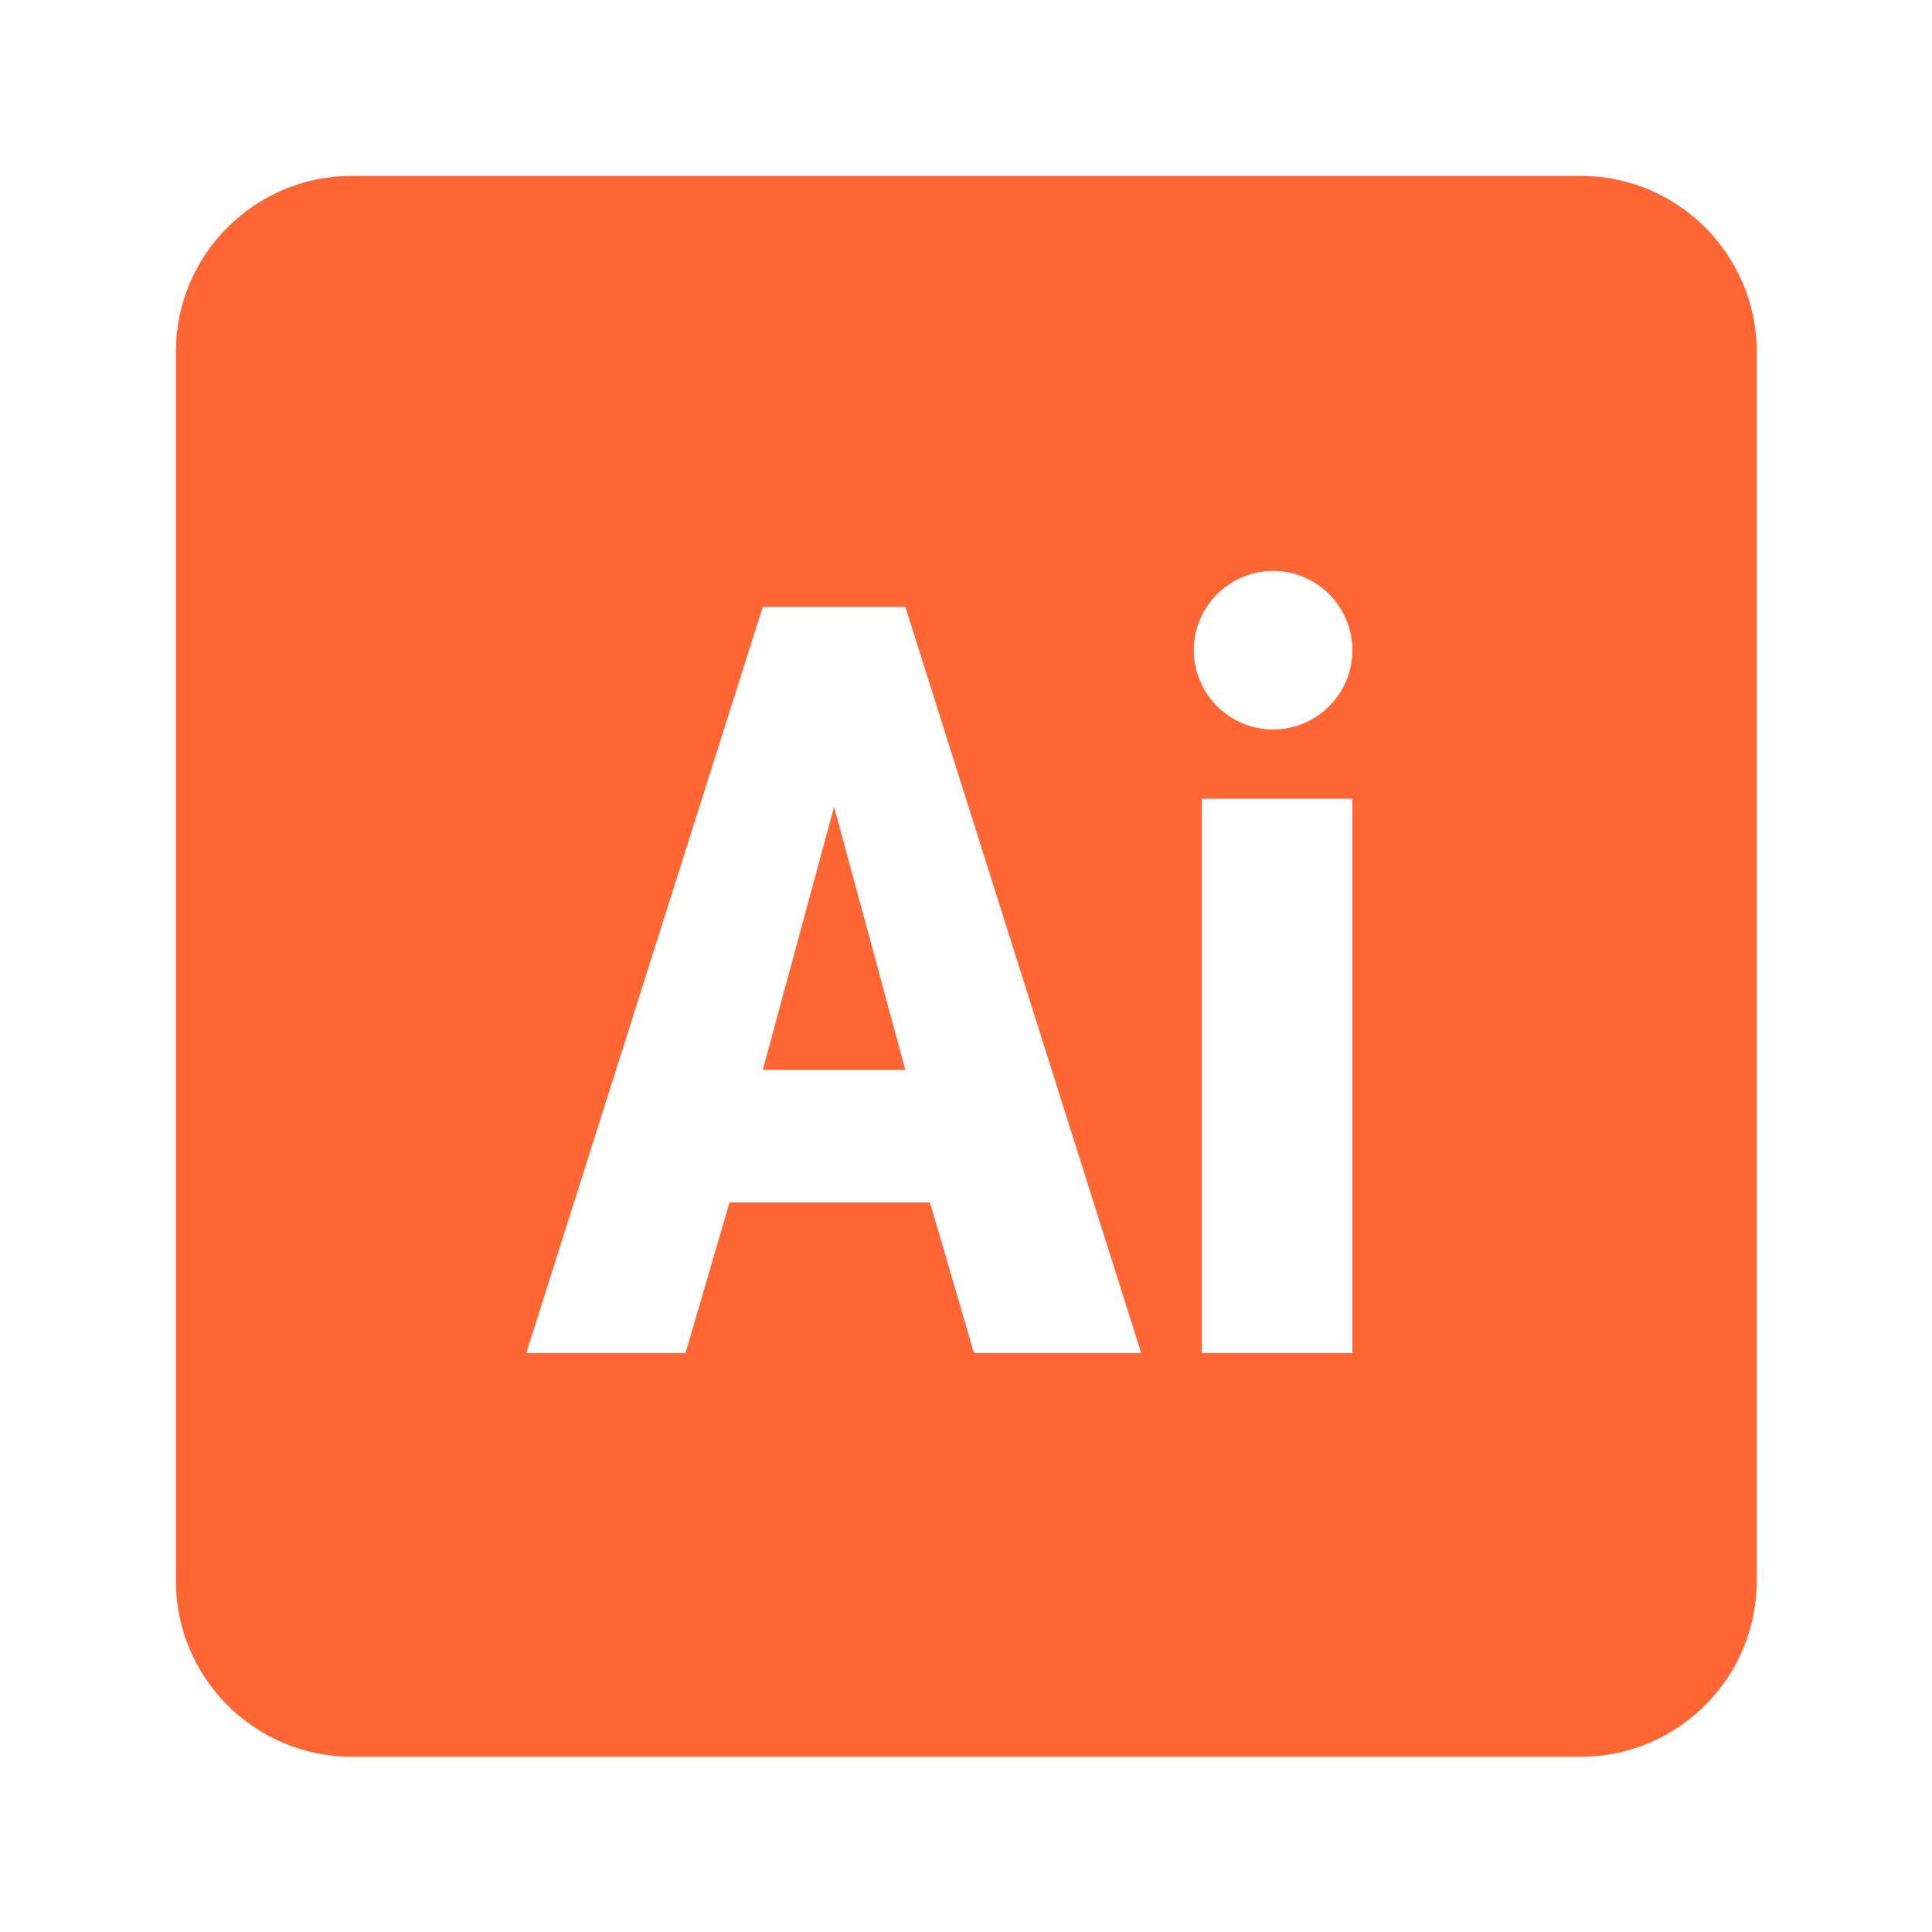<?xml version="1.0" encoding="utf-8"?>
<!-- Generator: Adobe Illustrator 25.4.1, SVG Export Plug-In . SVG Version: 6.00 Build 0)  -->
<svg version="1.1" id="Capa_1" xmlns="http://www.w3.org/2000/svg" xmlns:xlink="http://www.w3.org/1999/xlink" x="0px" y="0px"
	 viewBox="0 0 290 290" style="enable-background:new 0 0 290 290;" xml:space="preserve">
<style type="text/css">
	.st0{fill:#FF6633;}
</style>
<g>
	<path class="st0" d="M52.8,26.4c-14.5,0-26.4,11.8-26.4,26.4v184.5c0,14.5,11.8,26.4,26.4,26.4h184.5c14.5,0,26.4-11.8,26.4-26.4
		V52.8c0-14.5-11.8-26.4-26.4-26.4H52.8z M191.1,85.7c6.6,0,11.9,5.4,11.9,11.9c0,6.6-5.4,11.9-11.9,11.9c-6.6,0-11.9-5.4-11.9-11.9
		C179.2,91.1,184.5,85.7,191.1,85.7z M114.5,91.1h21.4l35.4,112h-25.1l-6.6-22.6h-30.1l-6.6,22.6H79L114.5,91.1z M180.4,119.9H203
		v83.2h-22.6V119.9z M125.2,121.1l-10.7,39.5h21.4L125.2,121.1z"/>
</g>
</svg>
